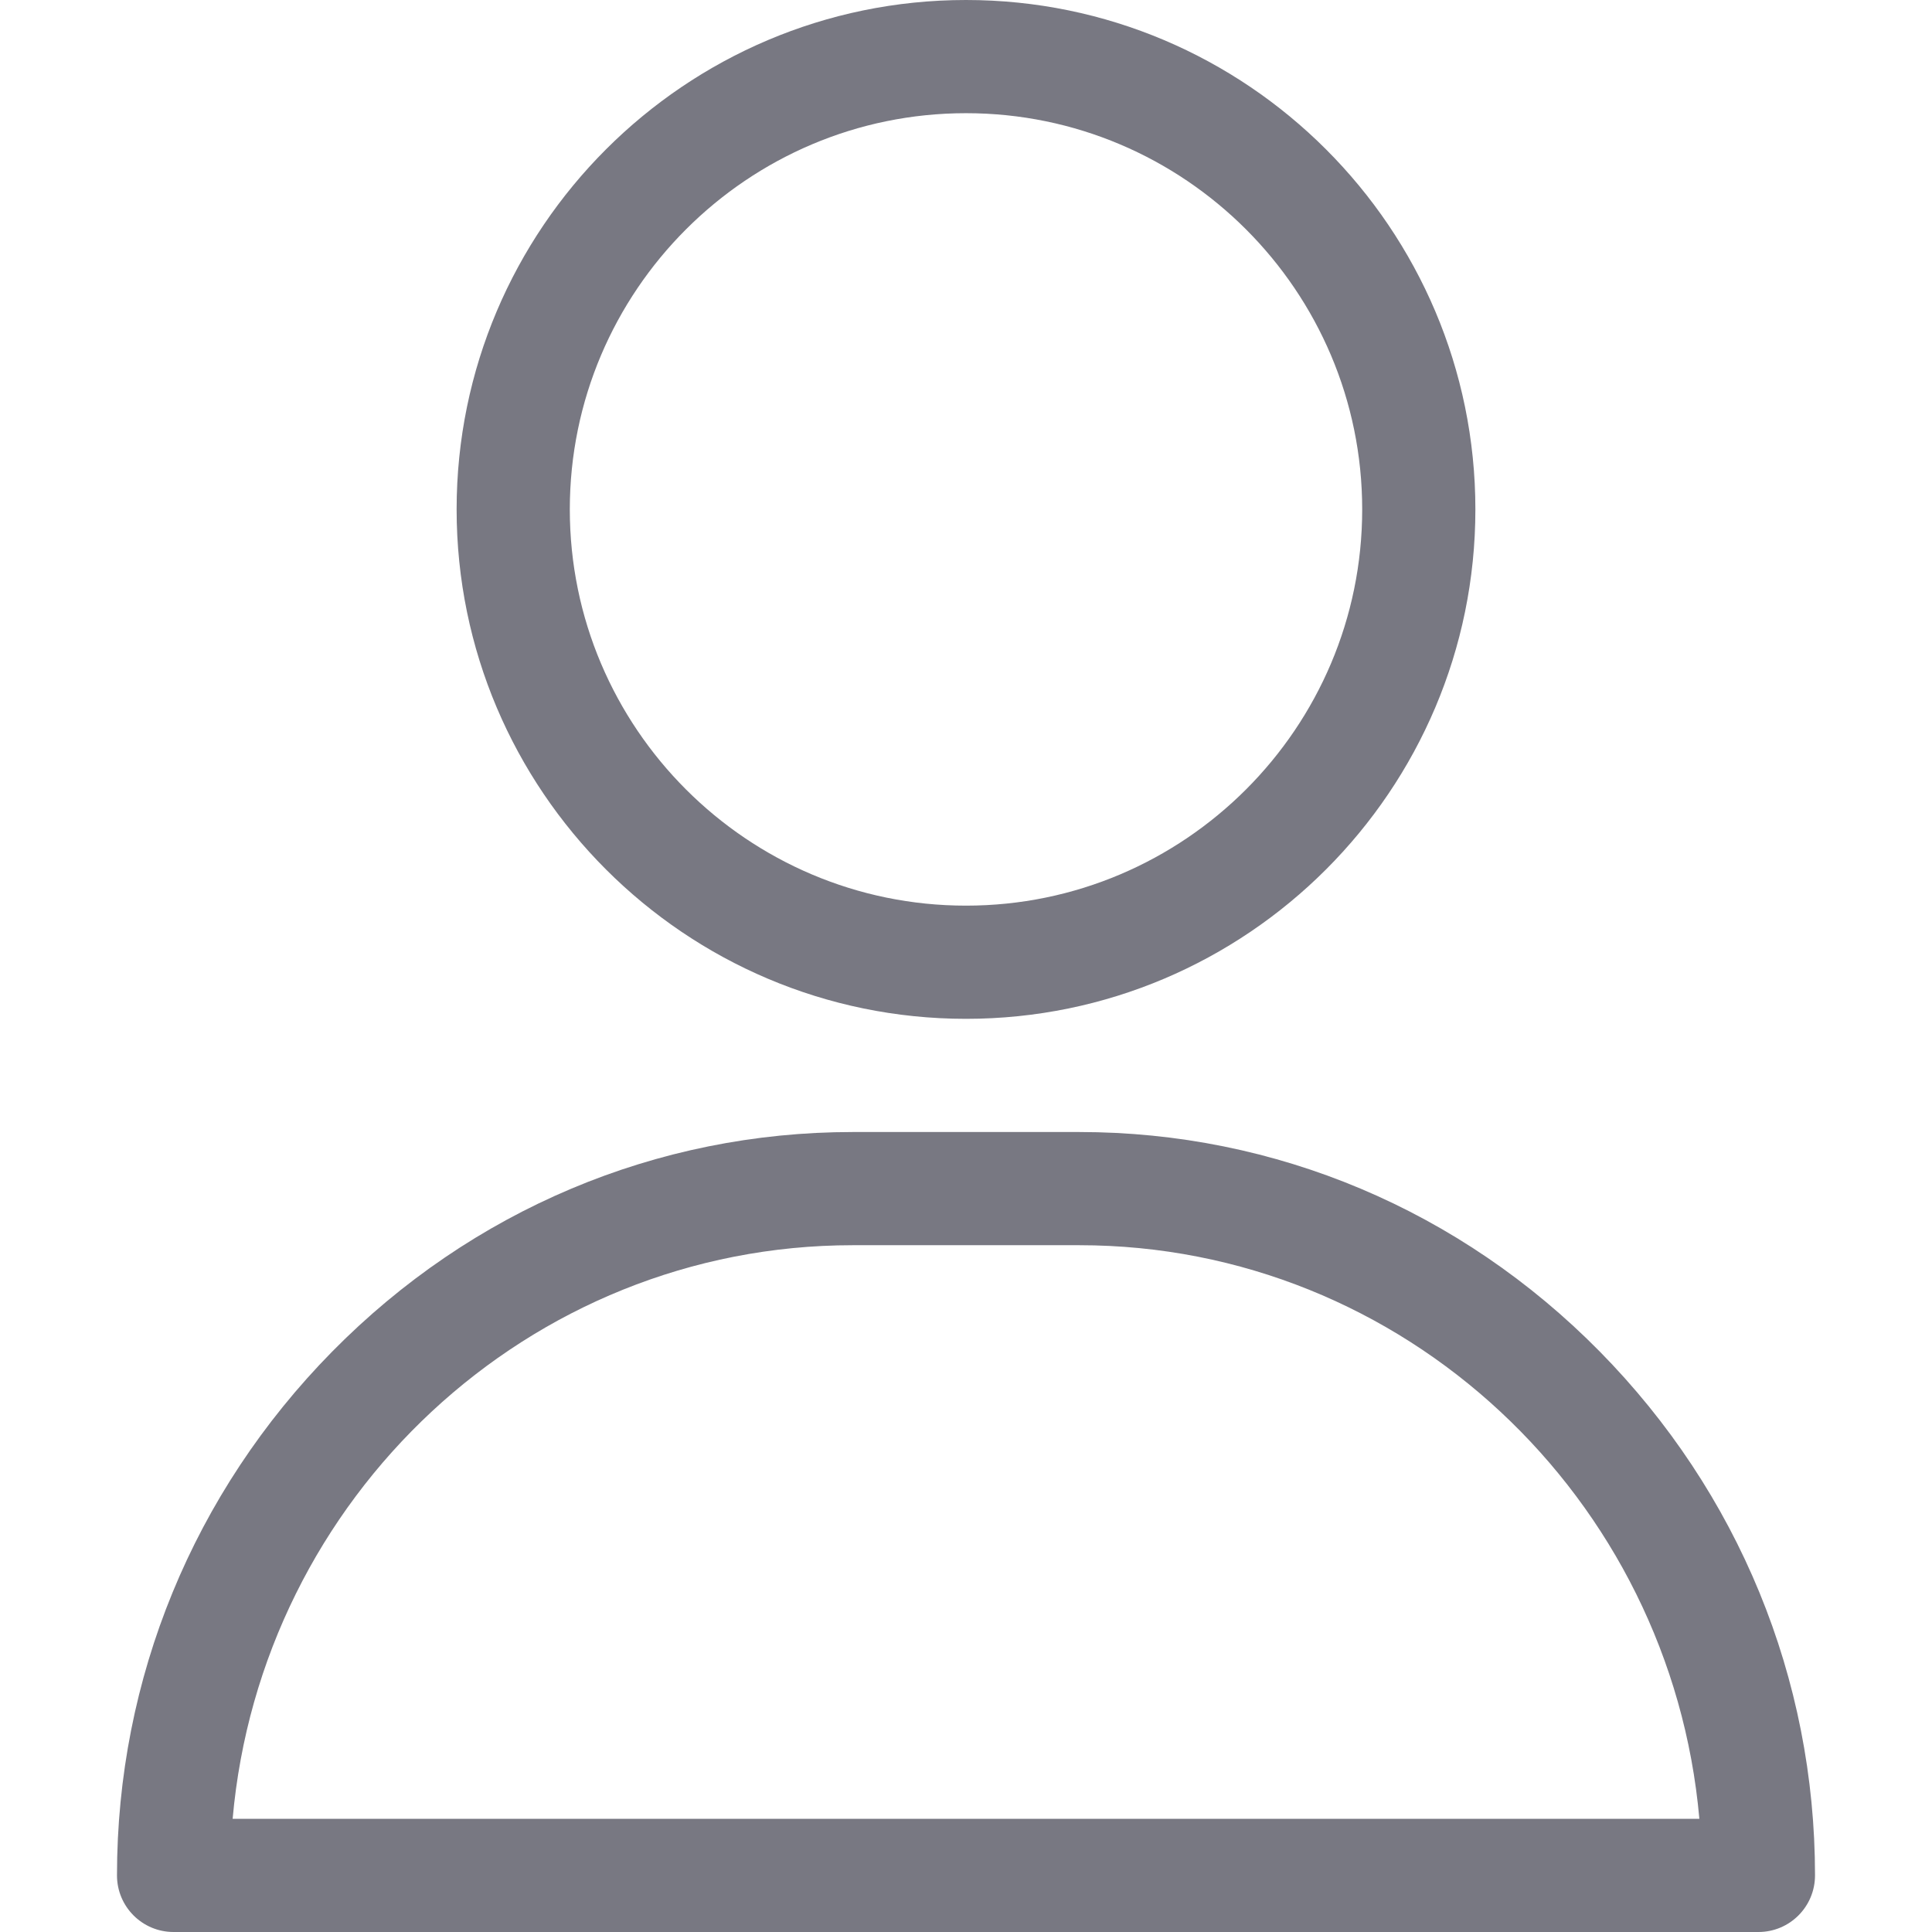 <svg width="29" height="29" viewBox="0 0 29 29" fill="none" xmlns="http://www.w3.org/2000/svg">
<path d="M14.5 0C10.284 0 6.854 3.43 6.854 7.646C6.854 11.863 10.284 15.293 14.5 15.293C18.716 15.293 22.146 11.863 22.146 7.646C22.146 3.43 18.716 0 14.5 0ZM14.5 13.594C11.221 13.594 8.553 10.926 8.553 7.646C8.553 4.367 11.221 1.699 14.5 1.699C17.779 1.699 20.447 4.367 20.447 7.646C20.447 10.926 17.779 13.594 14.5 13.594Z" fill="#787882"/>
<path d="M24.014 20.288C21.92 18.163 19.145 16.992 16.199 16.992H12.801C9.855 16.992 7.08 18.163 4.986 20.288C2.903 22.404 1.756 25.196 1.756 28.15C1.756 28.62 2.136 29 2.605 29H26.395C26.864 29 27.244 28.62 27.244 28.15C27.244 25.196 26.097 22.404 24.014 20.288ZM3.492 27.301C3.918 22.482 7.93 18.691 12.801 18.691H16.199C21.07 18.691 25.082 22.482 25.508 27.301H3.492Z" fill="#787882"/>
</svg>
